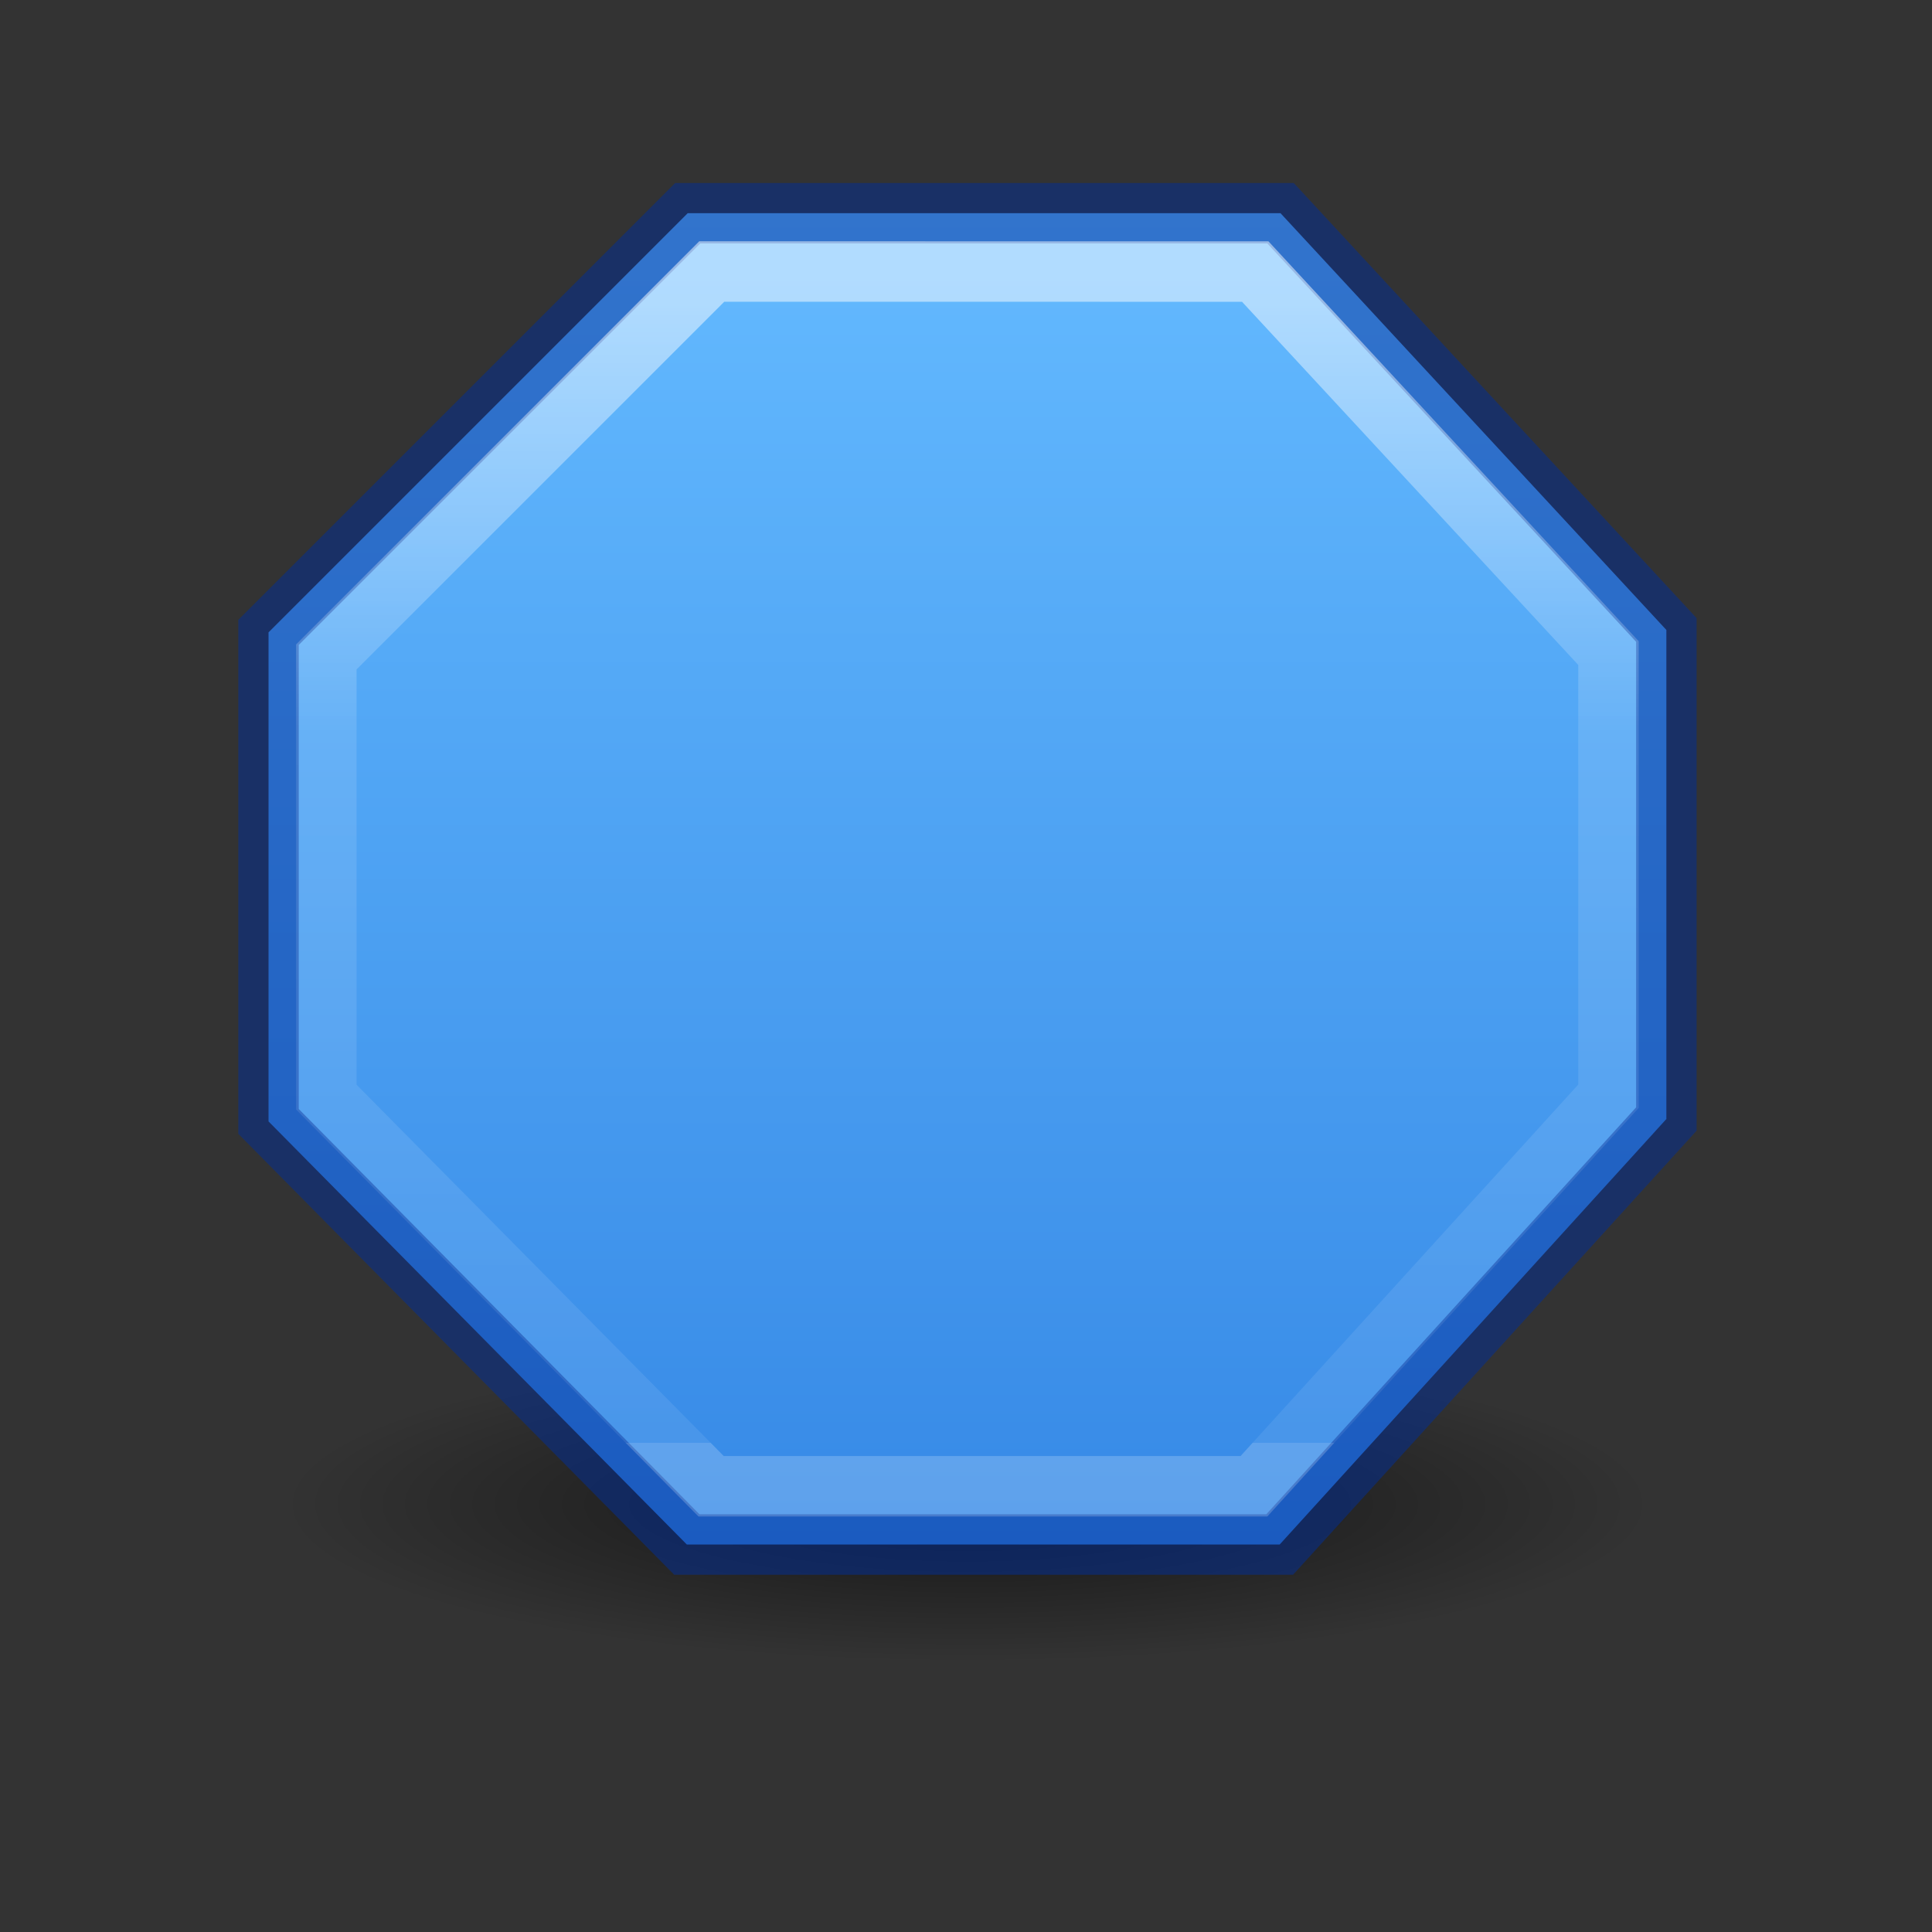 <svg height="32" viewBox="0 0 8.467 8.467" width="32" xmlns="http://www.w3.org/2000/svg" xmlns:xlink="http://www.w3.org/1999/xlink"><rect x="0" y="0" width="8.467" height="8.467" fill="#333333" stroke="none"/><radialGradient id="a" cx="2.25" cy="16" gradientTransform="matrix(.672 0 0 .155 14.489 22.397)" gradientUnits="userSpaceOnUse" r="16.875"><stop offset="0"/><stop offset="1" stop-opacity="0"/></radialGradient><linearGradient id="b" gradientUnits="userSpaceOnUse" x1="5.542" x2="5.542" y1="3.526" y2="25.542"><stop offset="0" stop-color="#64baff"/><stop offset="1" stop-color="#3689e6"/></linearGradient><linearGradient id="c" gradientUnits="userSpaceOnUse" x1="16.558" x2="16.558" y1="4.984" y2="23.867"><stop offset="0" stop-color="#fff"/><stop offset=".377" stop-color="#fff" stop-opacity=".235"/><stop offset="1" stop-color="#fff" stop-opacity=".157"/><stop offset="1" stop-color="#fff" stop-opacity=".392"/></linearGradient><g transform="scale(.265)"><ellipse cx="16" cy="24.879" display="block" fill="url(#a)" fill-rule="evenodd" opacity=".6" rx="11.333" ry="2.618" stroke-width="1.333"/><g stroke-linecap="square"><path d="m11.373 3.526-6.932 6.932v8.088l6.918 6.997h9.804l6.395-7.037v-8.088l-6.381-6.892z" fill="url(#b)" stroke="#002e99" stroke-opacity=".502"/><path d="m11.771 4.49-6.374 6.374v7.28l6.363 6.435h8.978l5.863-6.45v-7.328l-5.842-6.31z" fill="none" opacity=".5" stroke="url(#c)"/></g></g></svg>